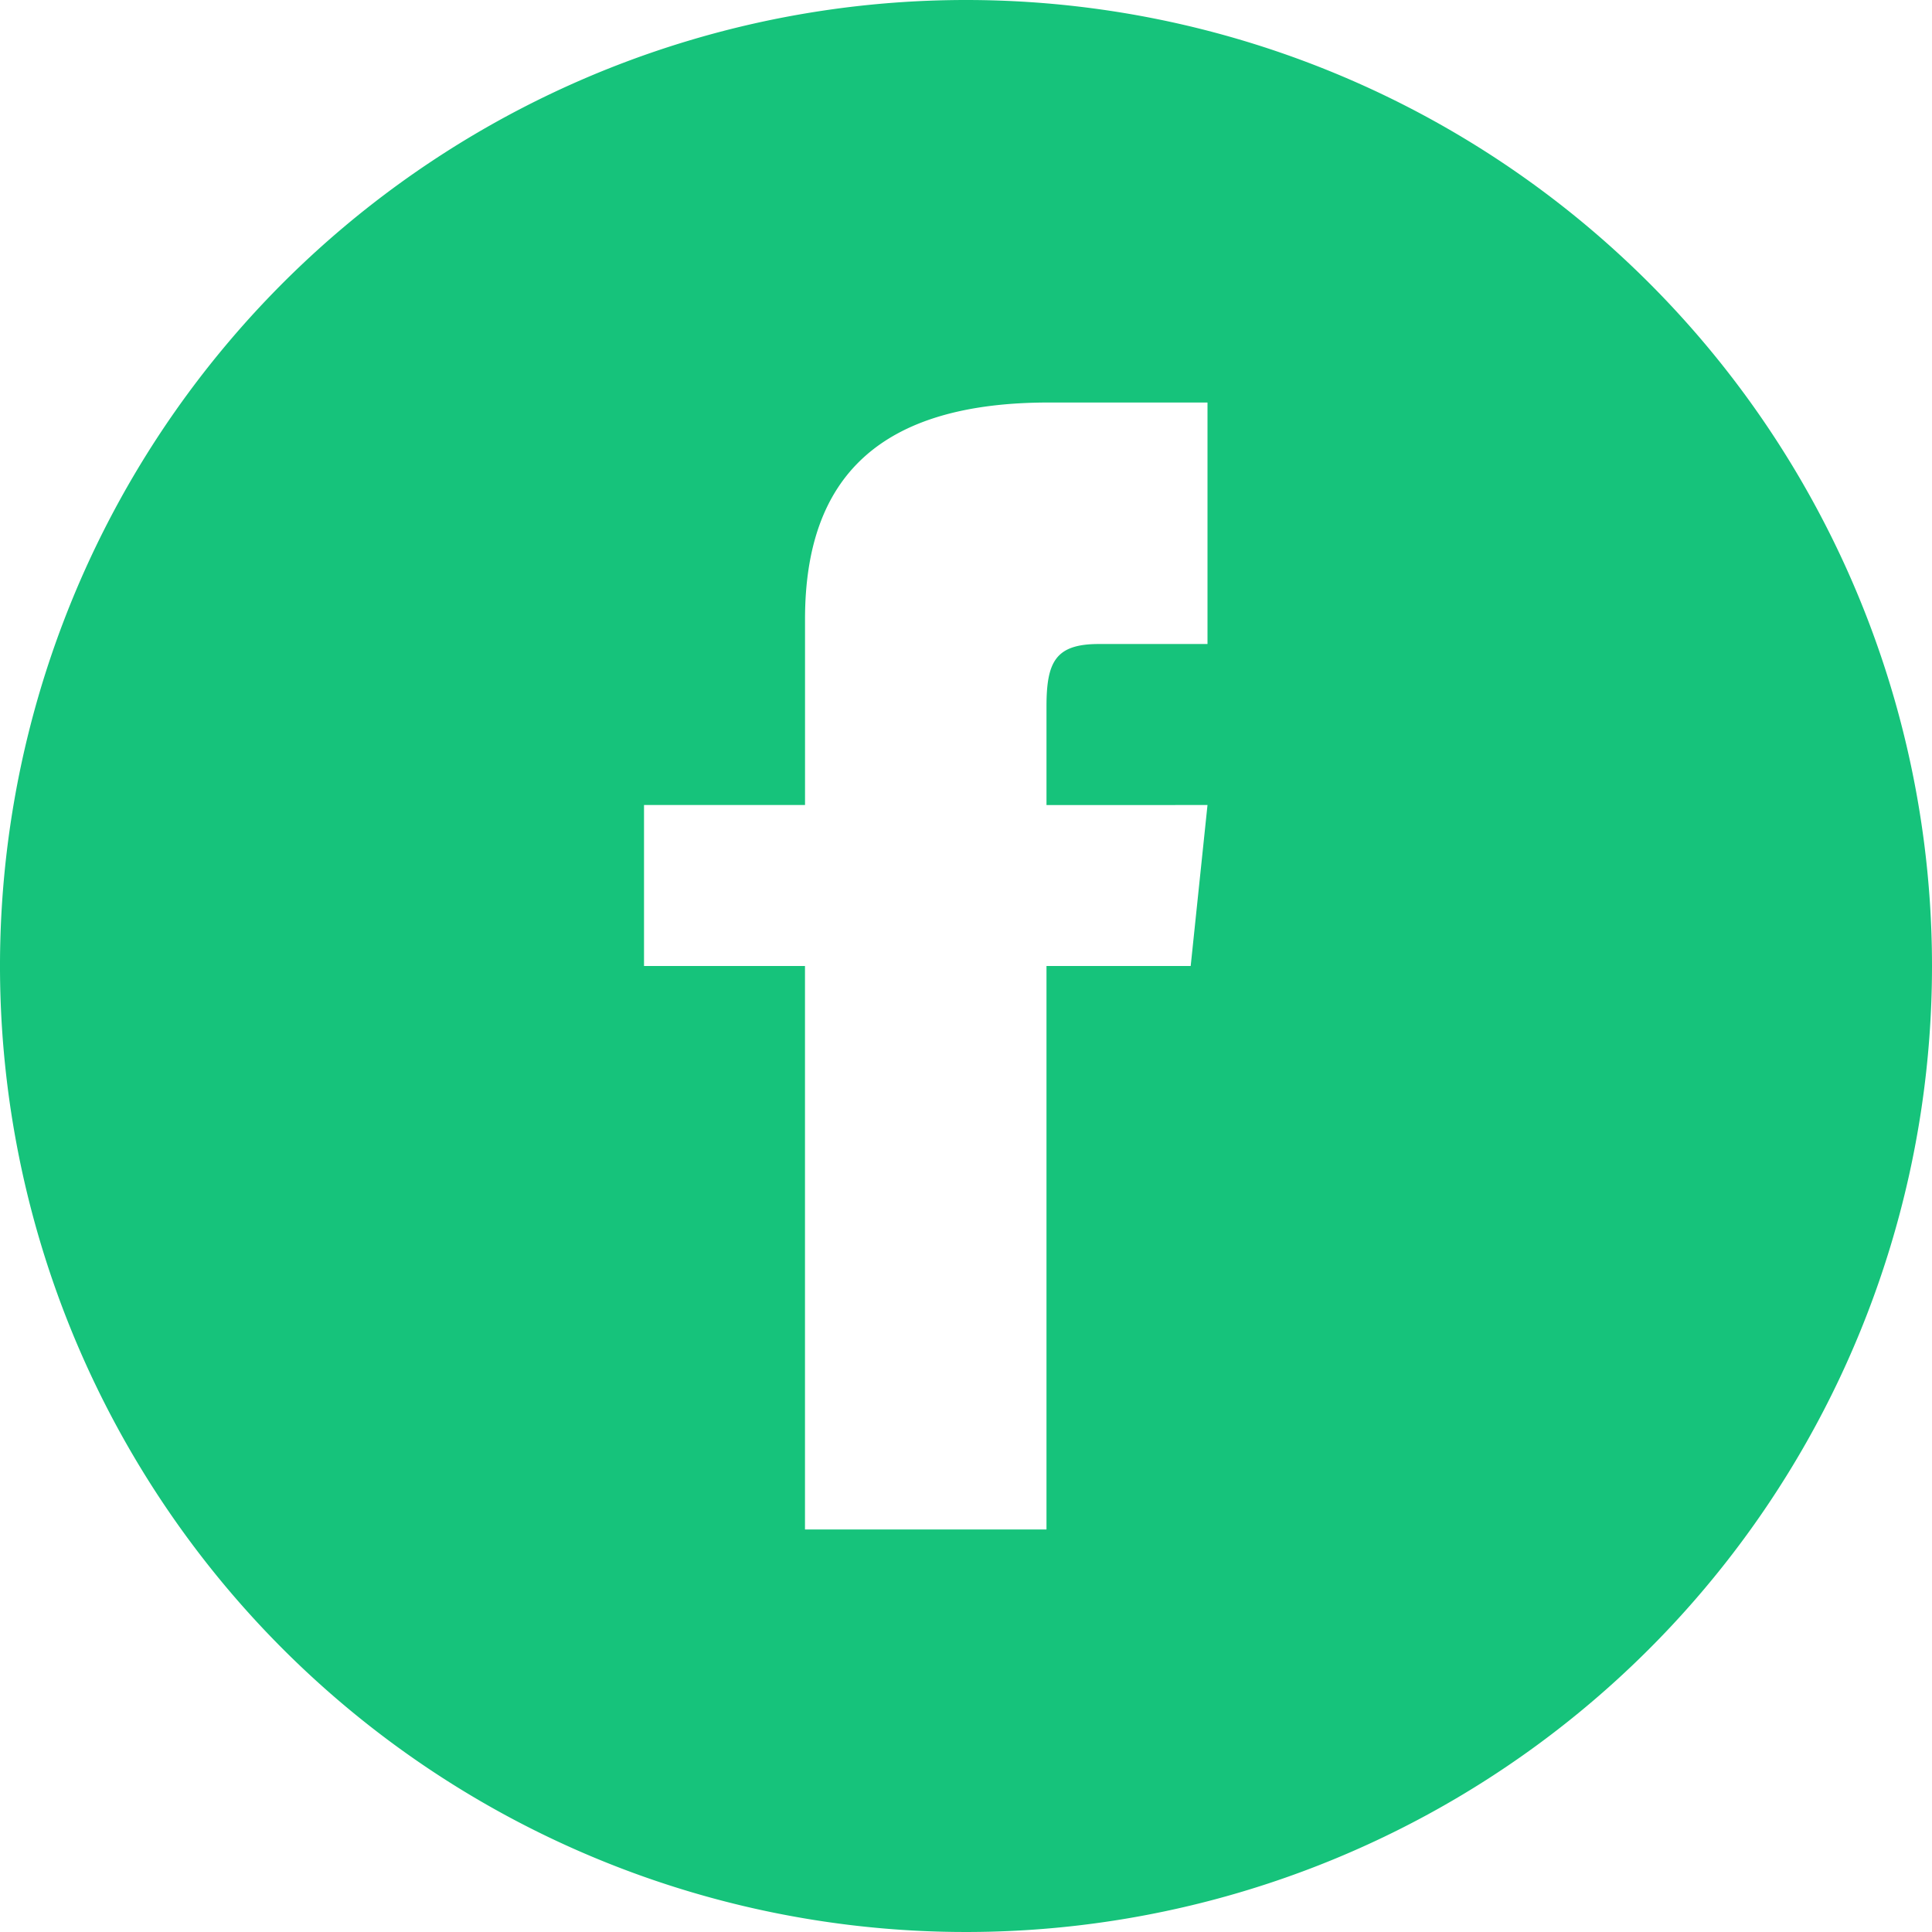 <svg xmlns="http://www.w3.org/2000/svg" width="50" height="50" viewBox="0 0 50 50">
  <path id="Path_68" data-name="Path 68" d="M25,0A25,25,0,1,0,50,25,25,25,0,0,0,25,0Zm6.25,16.667H28.437c-1.121,0-1.354.46-1.354,1.621v2.546H31.25L30.815,25H27.083V39.583h-6.25V25H16.667V20.833h4.167V16.025c0-3.685,1.94-5.608,6.31-5.608H31.25Z" fill="#16c37b"/>
</svg>
